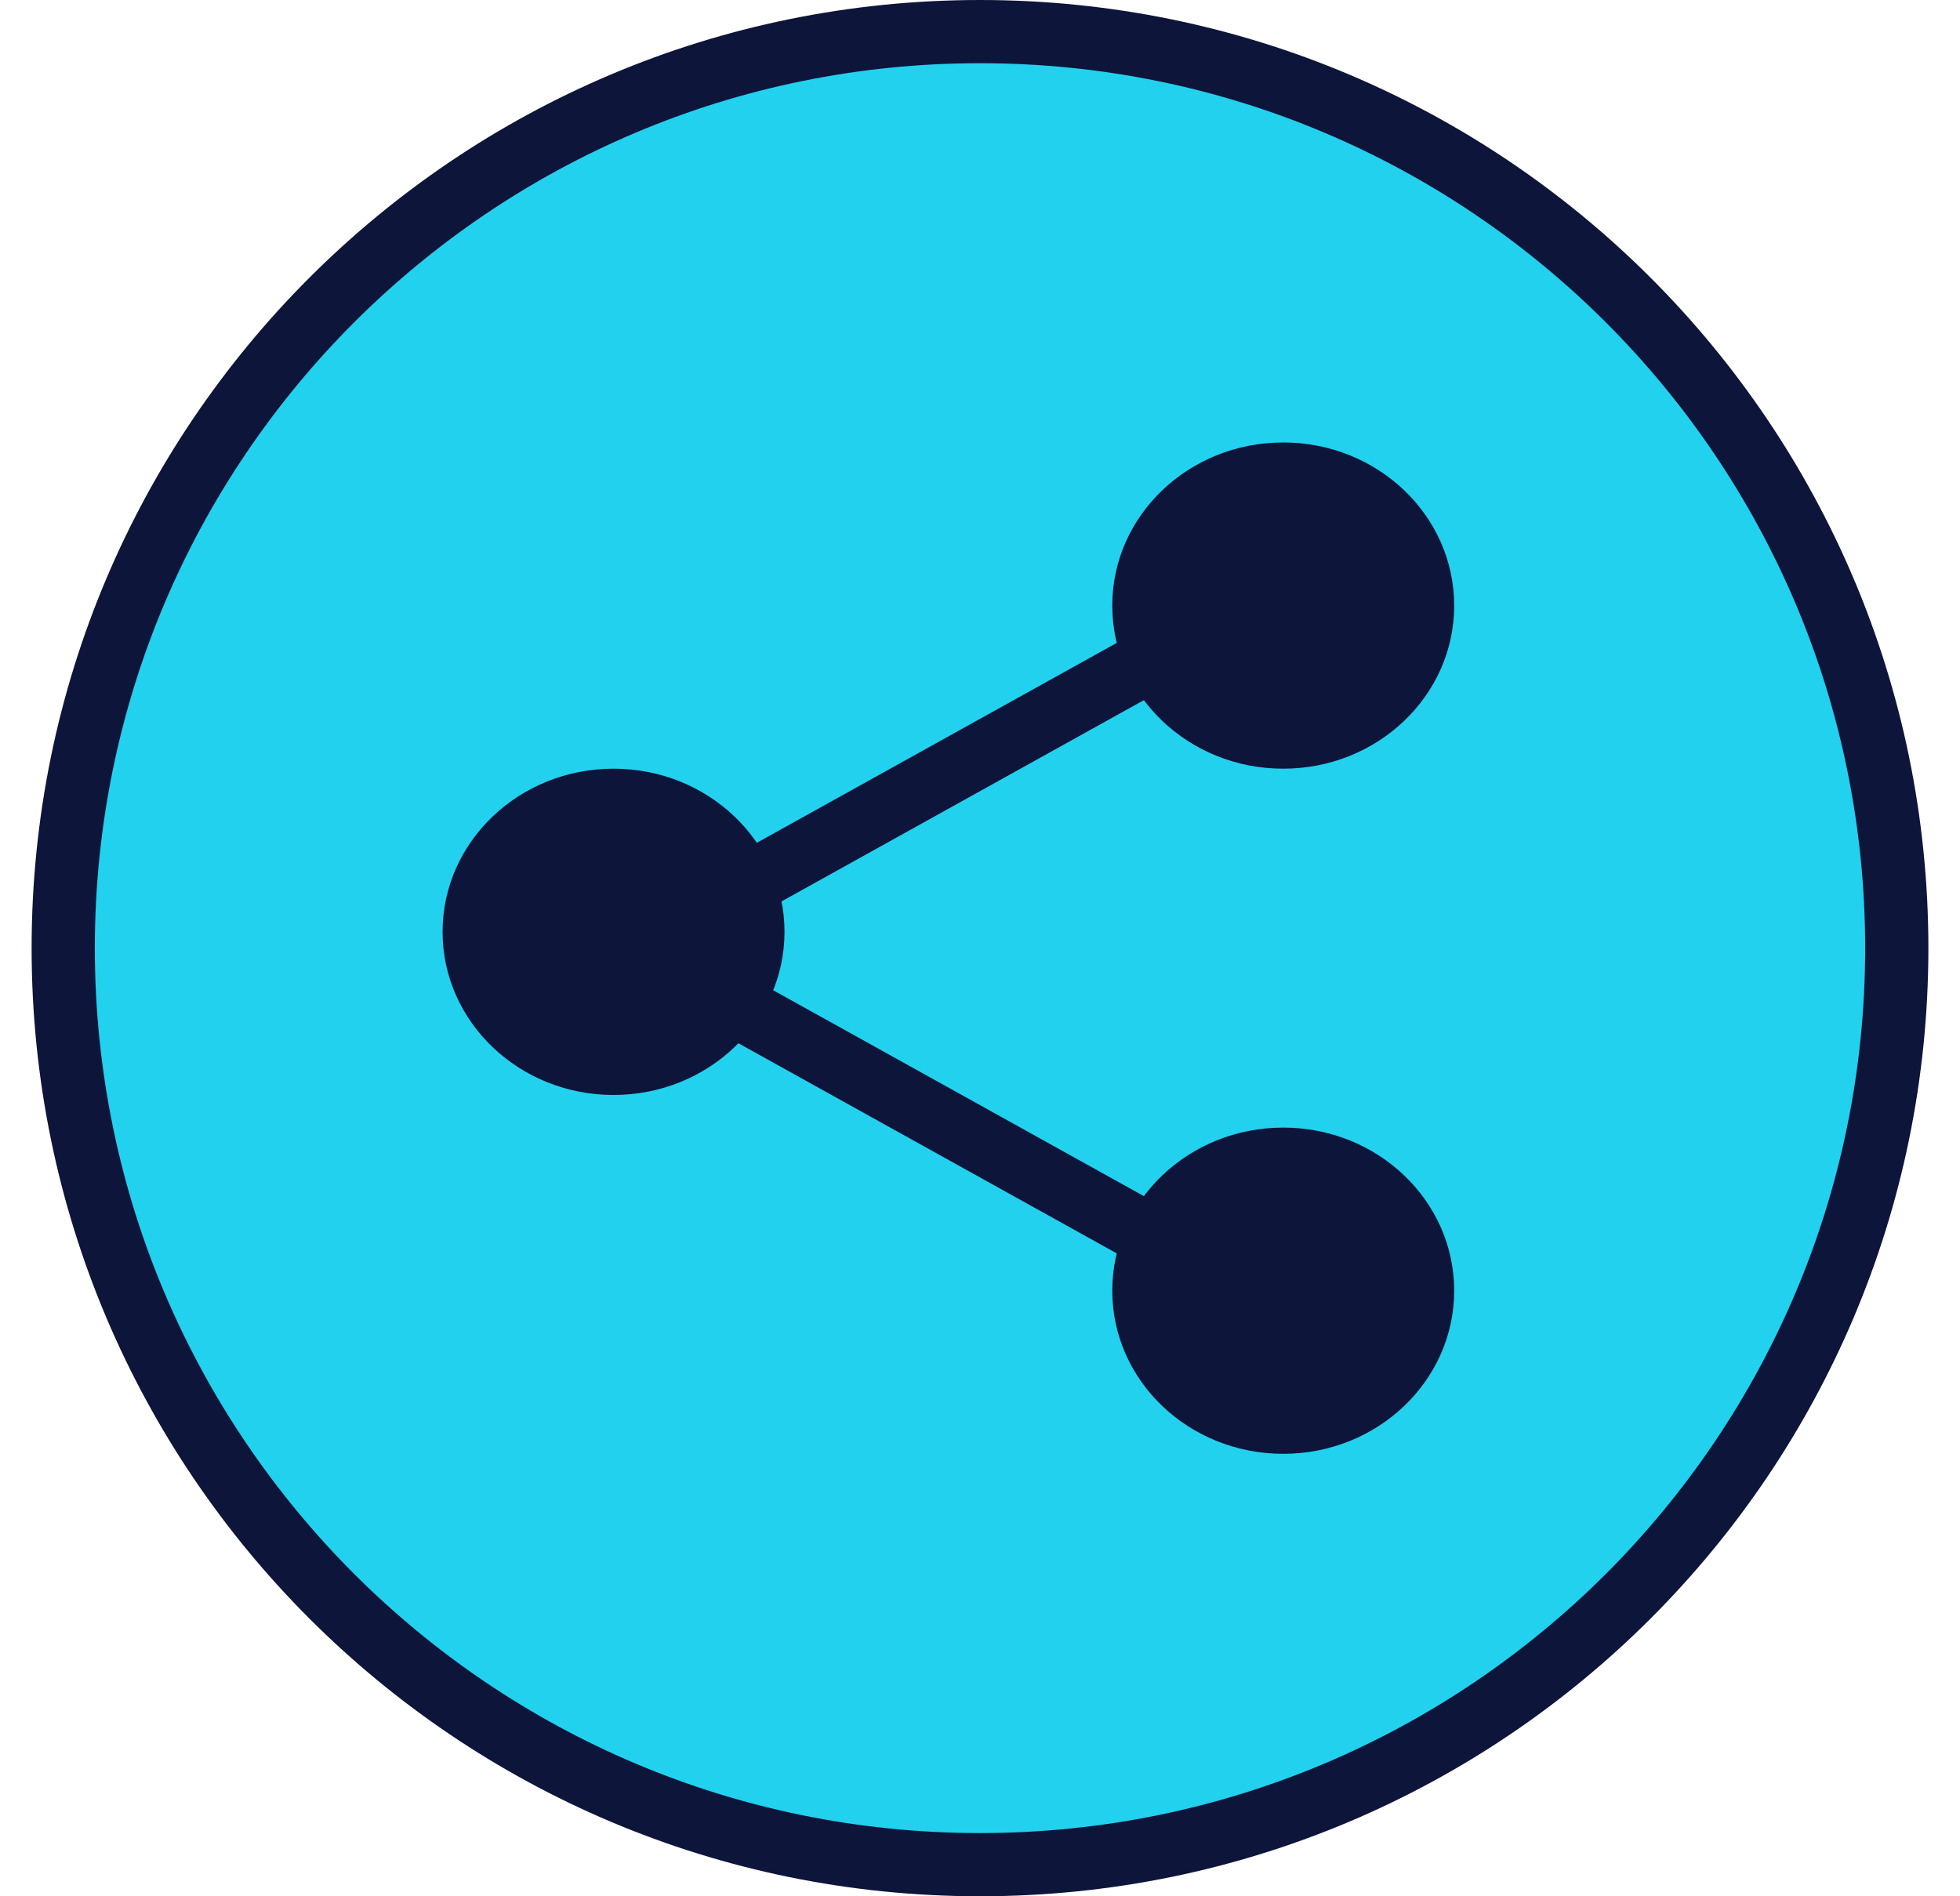<svg width="31" height="30" viewBox="0 0 31 30" fill="none" xmlns="http://www.w3.org/2000/svg">
<path d="M30 15C30 23.008 23.508 29.5 15.5 29.5C7.492 29.5 1 23.008 1 15C1 6.992 7.492 0.5 15.5 0.5C23.508 0.5 30 6.992 30 15Z" fill="#22D1EE" stroke="#0E153A"/>
<path d="M23 9.581C23 11.006 21.789 12.161 20.296 12.161C18.802 12.161 17.592 11.006 17.592 9.581C17.592 8.155 18.802 7 20.296 7C21.789 7 23 8.155 23 9.581Z" fill="#0E153A"/>
<path d="M12.408 14.742C12.408 16.167 11.198 17.323 9.704 17.323C8.211 17.323 7 16.167 7 14.742C7 13.317 8.211 12.161 9.704 12.161C11.198 12.161 12.408 13.317 12.408 14.742Z" fill="#0E153A"/>
<path d="M23 20.419C23 21.845 21.789 23 20.296 23C18.802 23 17.592 21.845 17.592 20.419C17.592 18.994 18.802 17.839 20.296 17.839C21.789 17.839 23 18.994 23 20.419Z" fill="#0E153A"/>
<path d="M10 15L19 20L14 17.222L10 15Z" stroke="#0E153A"/>
<path d="M10 15L19 10L14 12.778L10 15Z" stroke="#0E153A"/>
</svg>
